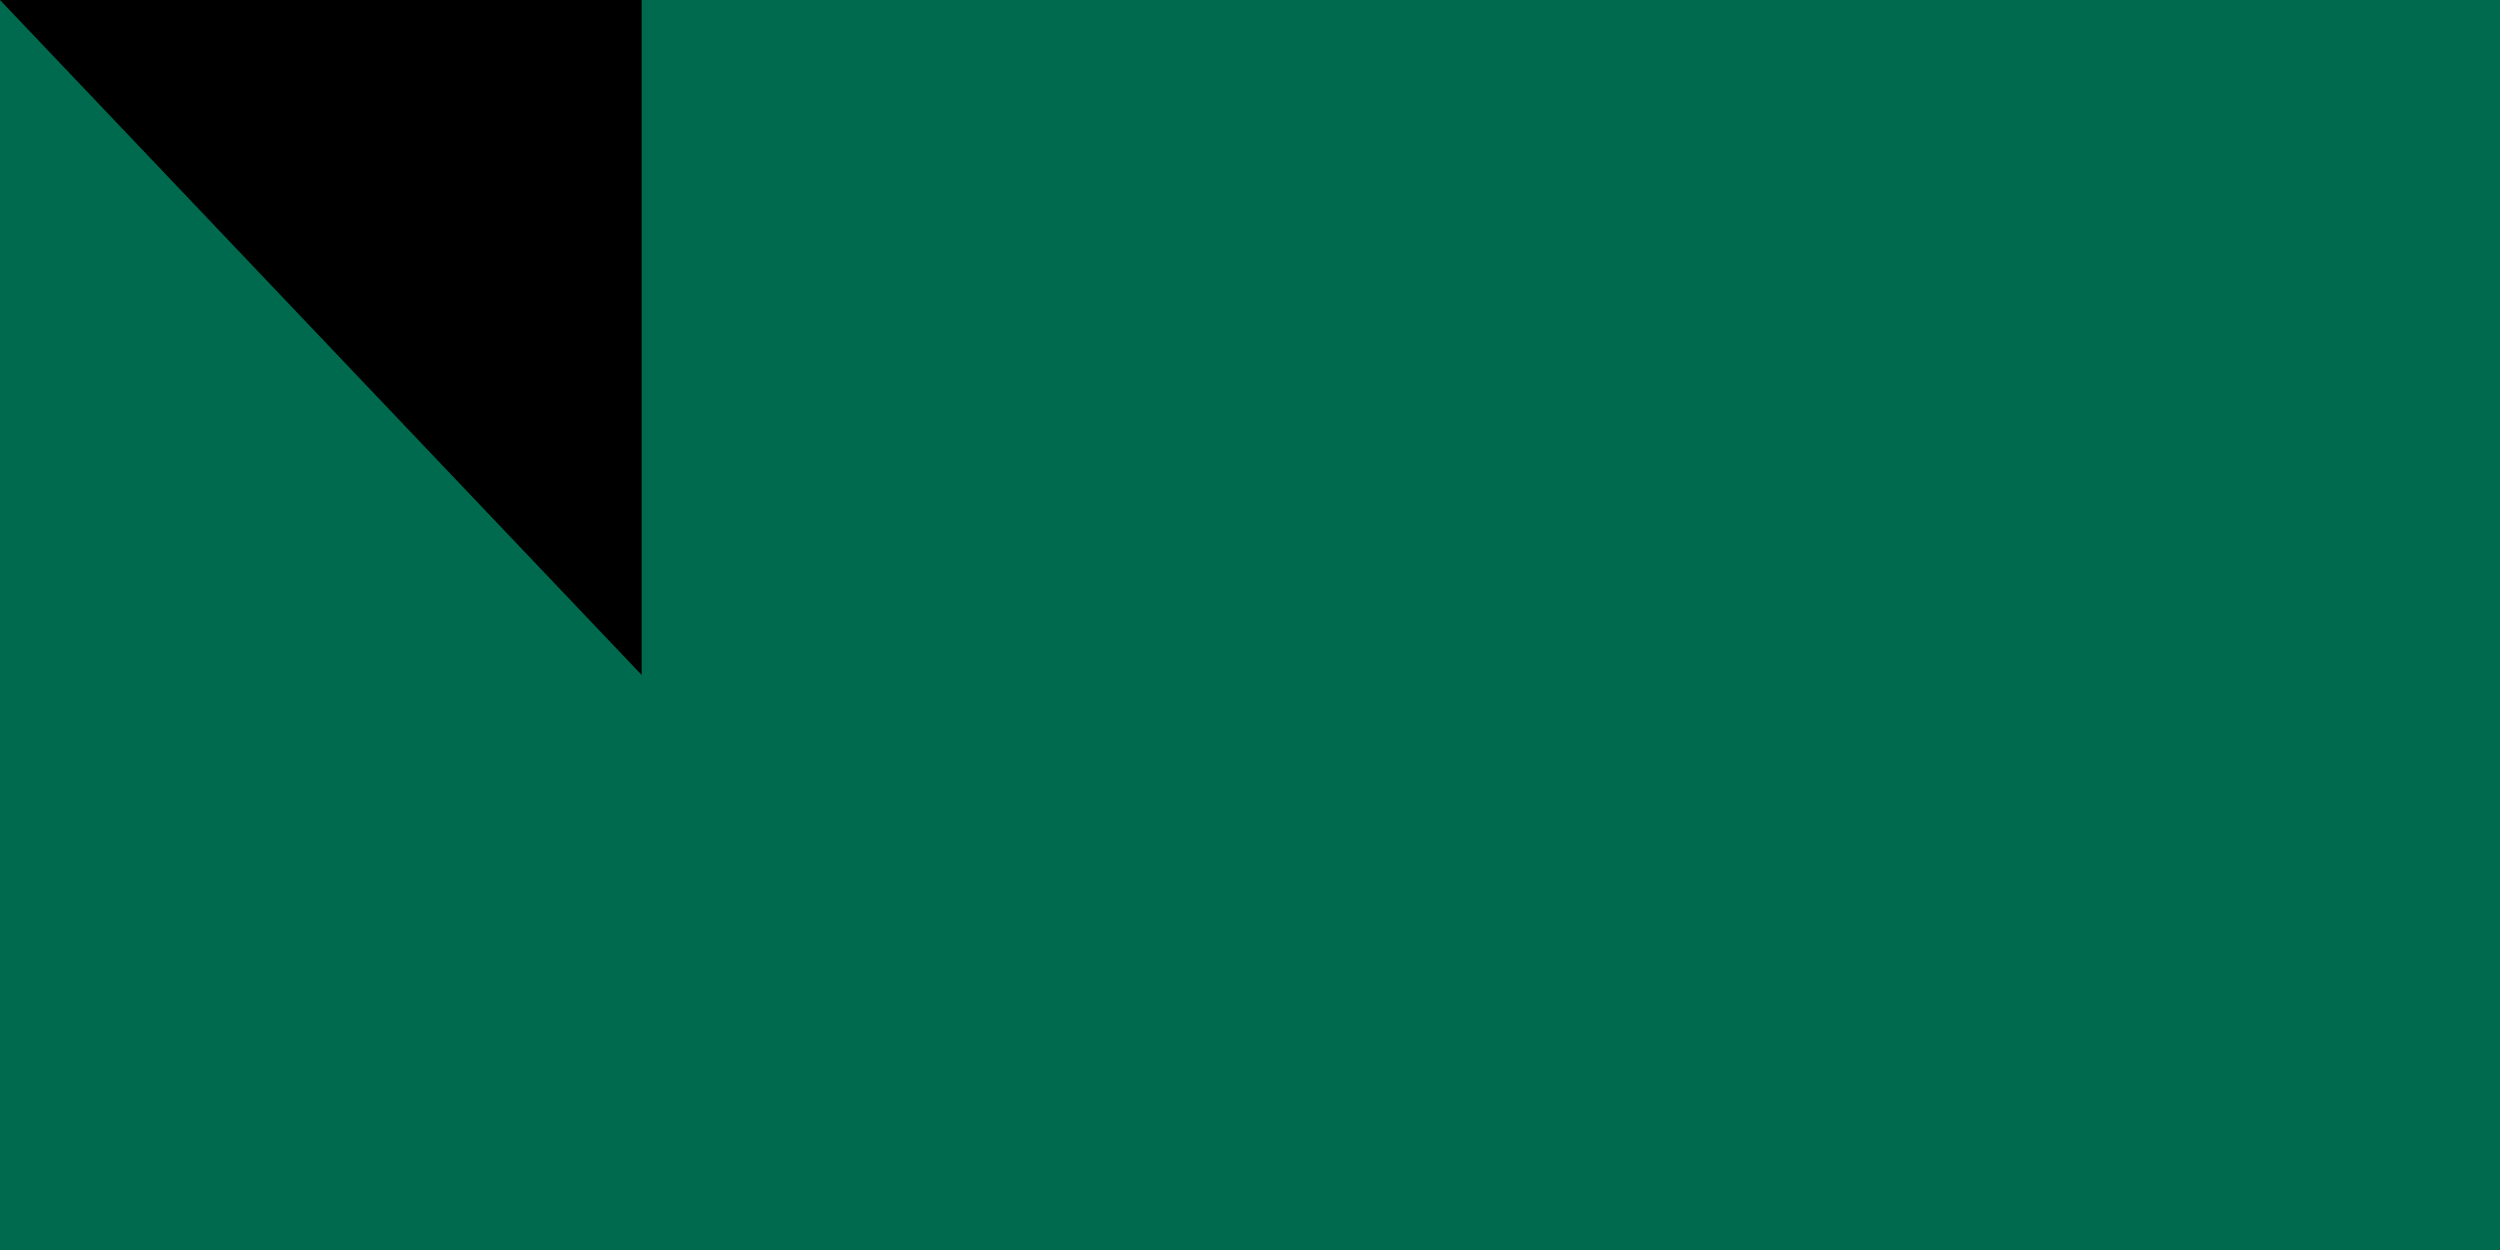 <svg xmlns="http://www.w3.org/2000/svg" width="300" height="150"><path fill="#006a4e" d="M0 0h1000v600H0z"/><circle cx="450" cy="300" r="200" fill="#f42a41"/><path id="path-b7169" d="m m0 77 m0 81 m0 65 m0 65 m0 65 m0 65 m0 65 m0 65 m0 65 m0 65 m0 65 m0 65 m0 65 m0 65 m0 65 m0 65 m0 65 m0 65 m0 65 m0 65 m0 77 m0 116 m0 115 m0 106 m0 112 m0 120 m0 79 m0 65 m0 108 m0 114 m0 102 m0 43 m0 106 m0 121 m0 107 m0 83 m0 55 m0 121 m0 119 m0 122 m0 101 m0 121 m0 76 m0 80 m0 84 m0 114 m0 71 m0 85 m0 56 m0 56 m0 120 m0 82 m0 57 m0 76 m0 43 m0 52 m0 86 m0 121 m0 55 m0 69 m0 84 m0 97 m0 121 m0 115 m0 67 m0 65 m0 110 m0 100 m0 115 m0 76 m0 47 m0 97 m0 79 m0 118 m0 85 m0 90 m0 109 m0 55 m0 101 m0 109 m0 115 m0 98 m0 75 m0 109 m0 101 m0 81 m0 61 m0 61"/>
</svg>